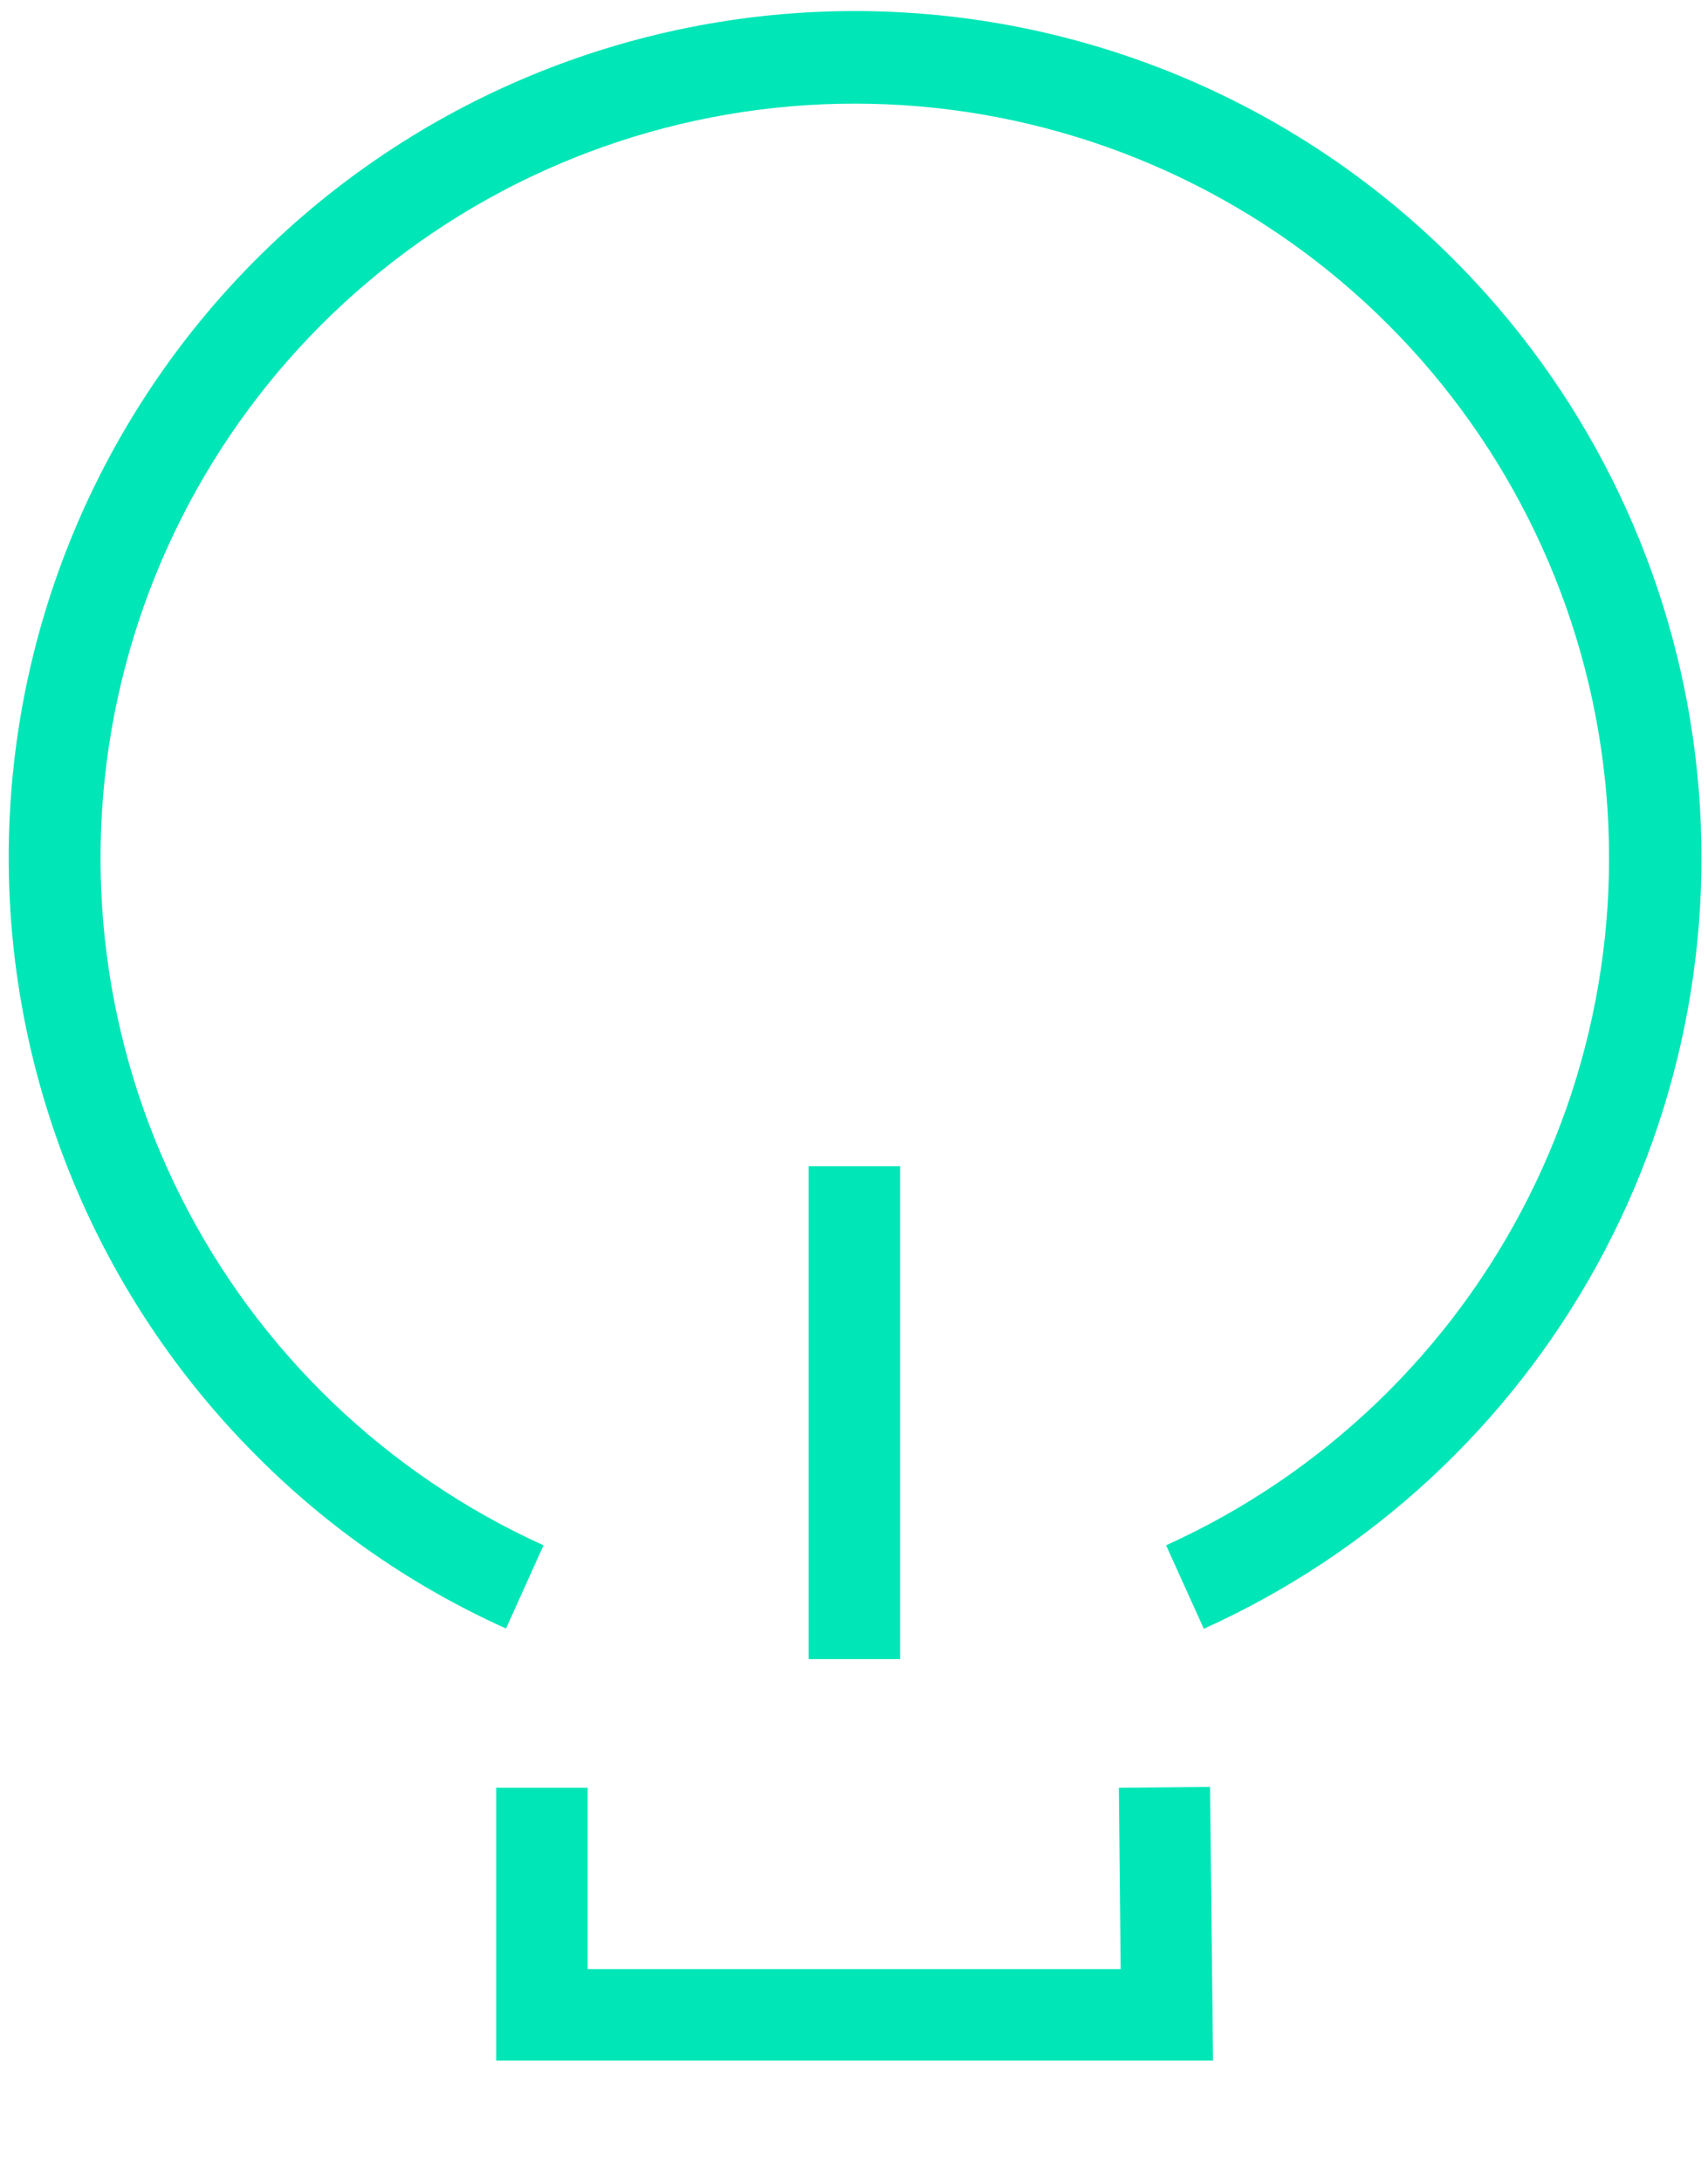 <svg width="137" height="175" viewBox="0 0 137 175" fill="none" xmlns="http://www.w3.org/2000/svg">
<path d="M116.563 20.773C103.838 8.043 86.577 0.89 68.578 0.886C50.578 0.883 33.314 8.029 20.585 20.754C7.856 33.479 0.703 50.74 0.699 68.74C0.695 86.739 7.843 104.003 20.568 116.732C26.337 122.538 33.123 127.237 40.588 130.592L43.595 123.919C31.001 118.211 20.74 108.363 14.524 96.012C8.307 83.662 6.508 69.553 9.428 56.038C12.347 42.521 19.808 30.413 30.569 21.73C41.328 13.046 54.738 8.31 68.565 8.31C82.392 8.31 95.802 13.046 106.562 21.73C117.321 30.414 124.782 42.522 127.702 56.038C130.621 69.552 128.822 83.661 122.606 96.012C116.389 108.363 106.13 118.212 93.534 123.919L96.559 130.611H96.56C109.955 124.562 121.022 114.328 128.098 101.445C135.174 88.563 137.875 73.733 135.795 59.183C133.714 44.633 126.964 31.154 116.562 20.773H116.563Z" fill="#01E6B6"/>
<path d="M89.744 143.364L89.89 157.903H47.136V143.364H39.802V165.236H97.298L97.06 143.291L89.744 143.364Z" fill="#01E6B6"/>
<path d="M64.863 93.519H72.196V133.045H64.863V93.519Z" fill="#01E6B6"/>
</svg>
